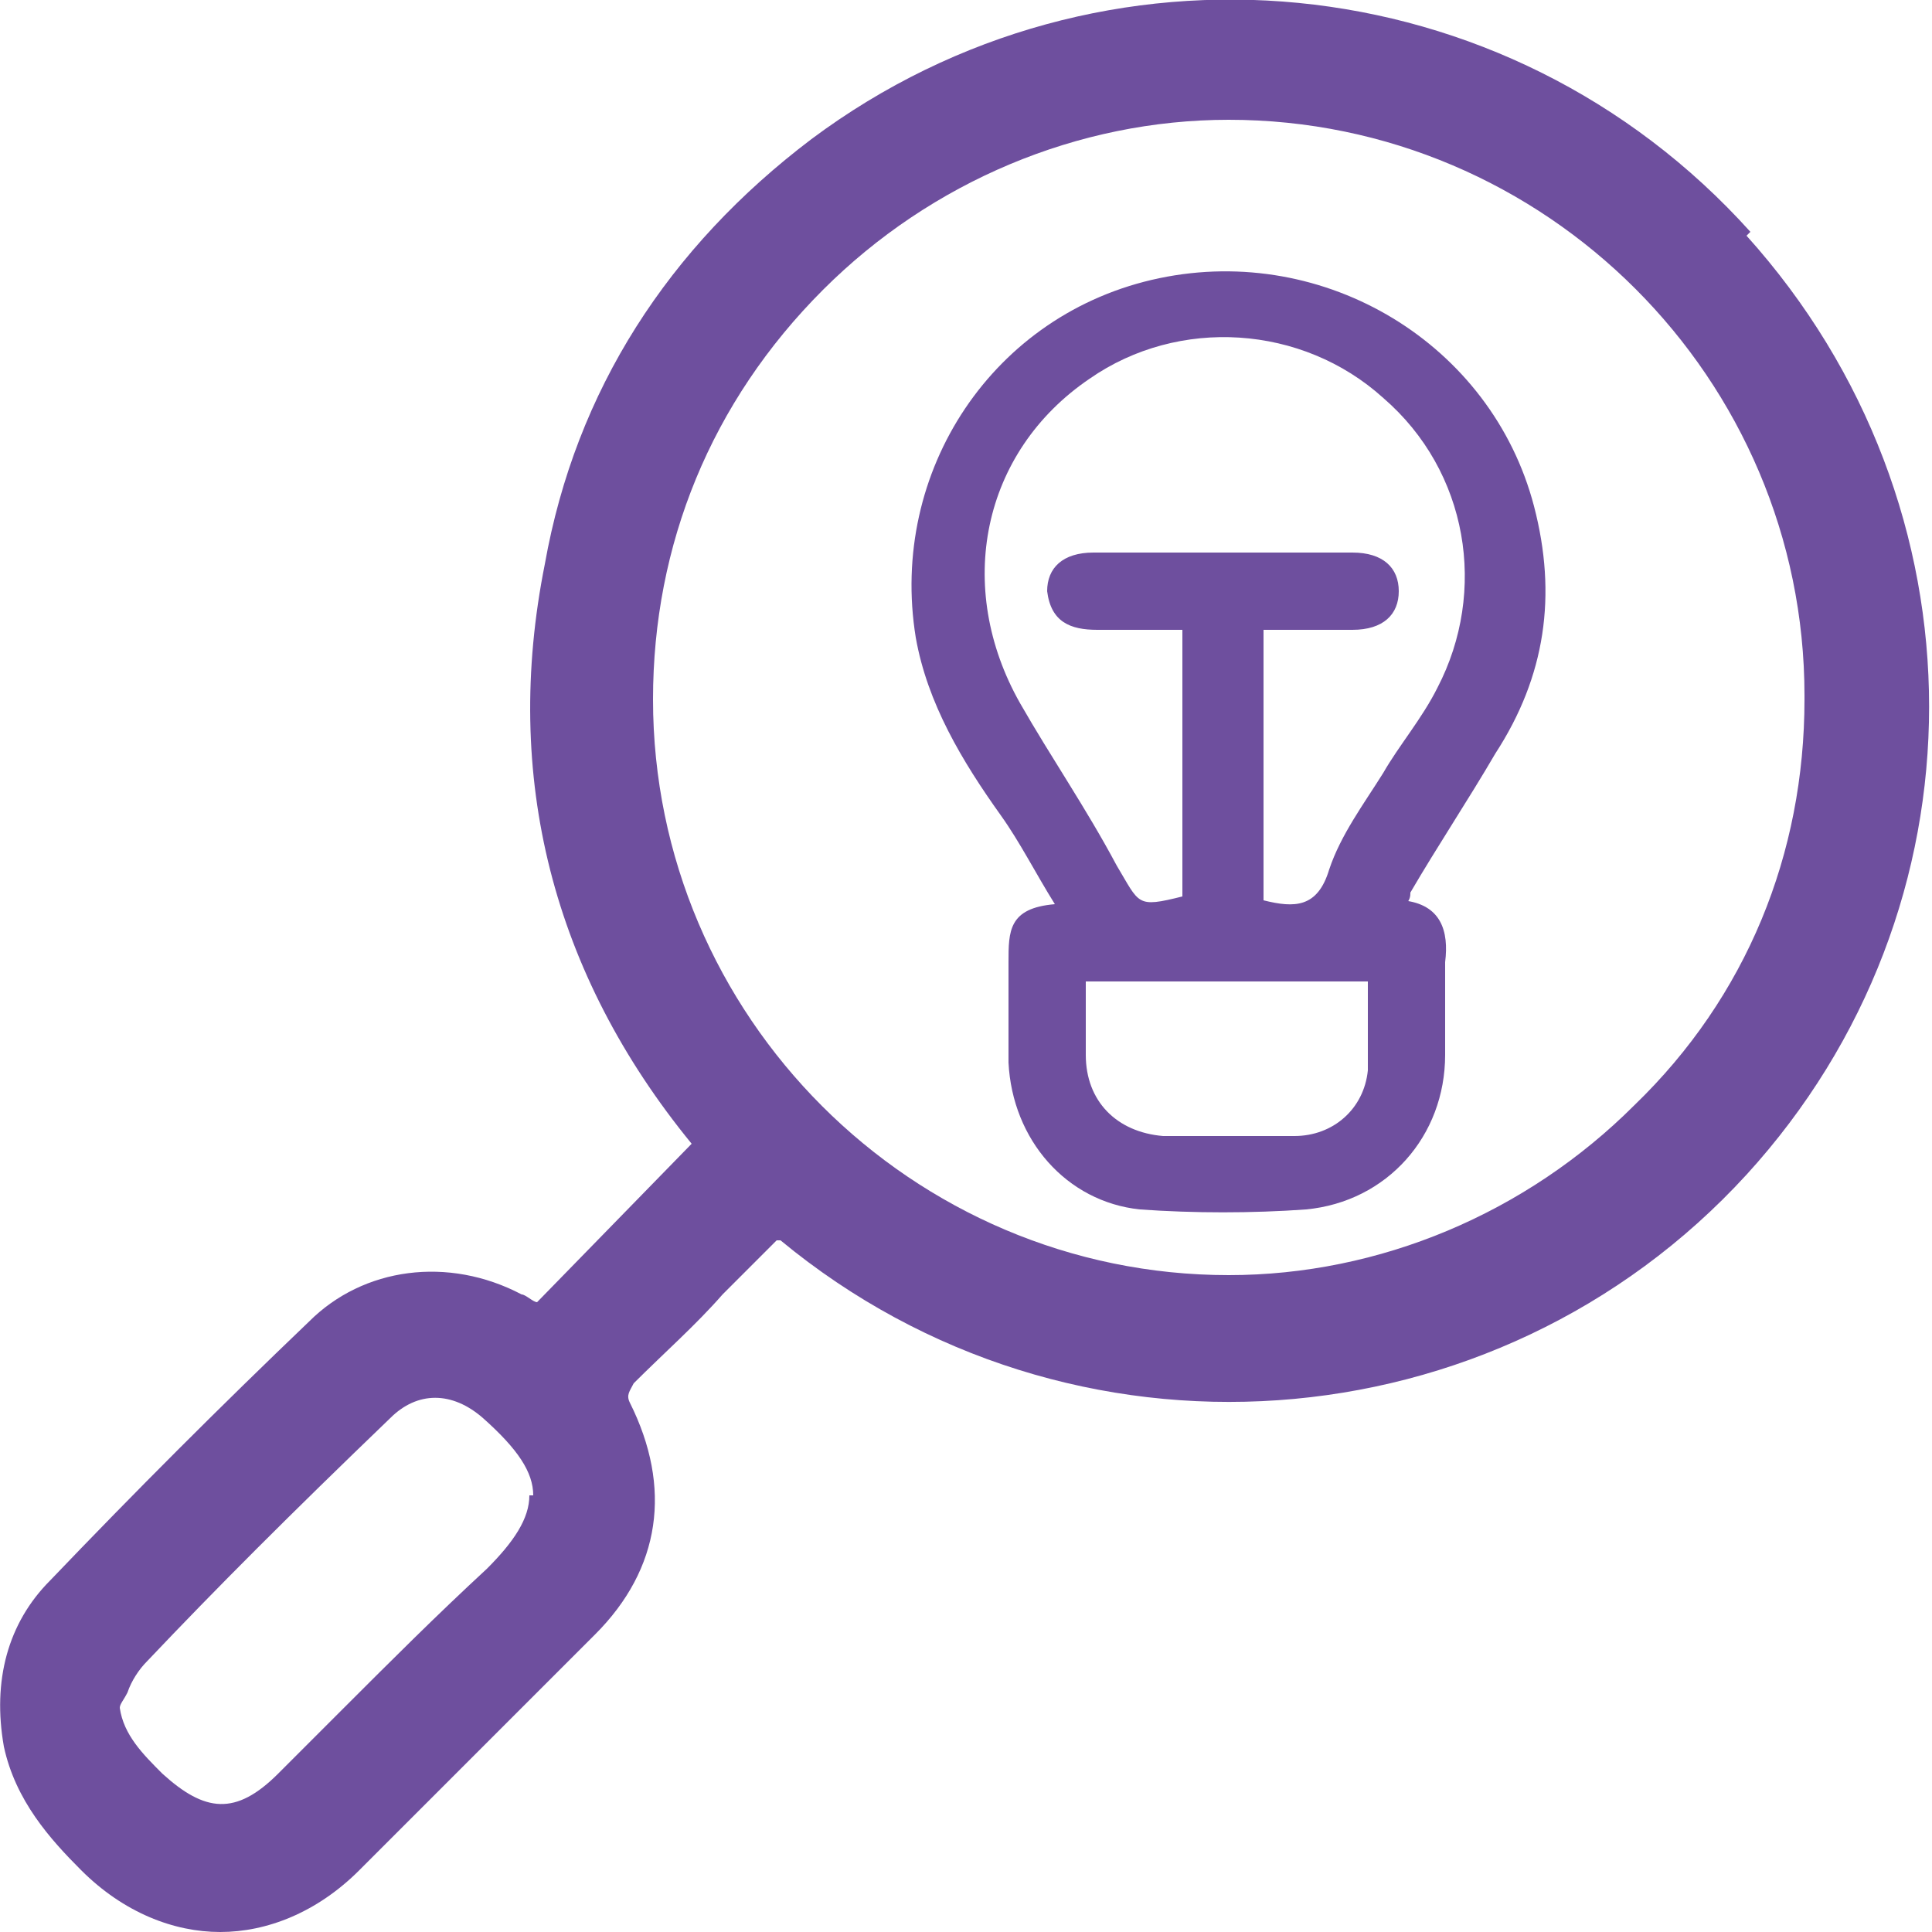 <svg xmlns="http://www.w3.org/2000/svg" id="Layer_1" data-name="Layer 1" version="1.1" viewBox="0 0 50 50" width="50" height="50">
  <defs>
    <style>
      .cls-1 {
        fill: #6e4f9e;
        stroke-width: 0px;
      }
    </style>
  </defs>
  <path class="cls-1" d="M45.3,6C39-1,28.5-2,21,3.6c-3.7,2.8-6.1,6.5-6.9,11-1.1,5.5.2,10.6,3.8,15l-4,4.1c-.1,0-.3-.2-.4-.2-1.9-1-4.1-.7-5.5.7-2.3,2.2-4.5,4.4-6.7,6.7-1.1,1.1-1.5,2.6-1.2,4.3.3,1.4,1.2,2.4,2,3.2,1.1,1.1,2.4,1.6,3.6,1.6s2.5-.5,3.6-1.6c2-2,4-4,6.1-6.1,1.7-1.7,2-3.8.9-6-.1-.2,0-.3.1-.5.8-.8,1.6-1.5,2.3-2.3l1.4-1.4s0,0,.1,0c7.5,6.2,18.5,5.4,25-1.7,6.3-6.9,6.3-17.3,0-24.3ZM13.7,38.7c0,.6-.4,1.2-1.1,1.9-1.3,1.2-2.5,2.4-3.7,3.6-.6.6-1.1,1.1-1.7,1.7-1.1,1.1-1.9,1-3,0-.5-.5-1-1-1.1-1.7,0-.1.1-.2.2-.4.1-.3.3-.6.5-.8,1.8-1.9,3.7-3.8,6.3-6.3.7-.7,1.6-.7,2.4,0h0c.9.8,1.3,1.4,1.3,2ZM46.7,18.1c0,4-1.5,7.7-4.4,10.5-2.8,2.8-6.6,4.4-10.5,4.4h0c-8.2,0-14.9-6.7-14.9-14.9,0-4,1.5-7.7,4.4-10.6,2.8-2.8,6.6-4.4,10.5-4.4h0c8.2,0,14.9,6.7,14.9,14.9Z"/>
  <path class="cls-1" d="M36.3,23.3c1,.1,1.2.8,1.1,1.6,0,.8,0,1.6,0,2.4,0,2.1-1.5,3.8-3.6,4-1.4.1-2.9.1-4.3,0-1.9-.2-3.3-1.8-3.4-3.8,0-.9,0-1.7,0-2.6,0-.8,0-1.4,1.2-1.5-.5-.8-.9-1.6-1.4-2.3-1-1.4-1.9-2.9-2.2-4.6-.7-4.3,2-8.4,6.3-9.3,4.3-.9,8.6,1.7,9.7,5.9.6,2.3.3,4.4-1,6.4-.7,1.2-1.5,2.4-2.2,3.6,0,.1,0,.2-.2.4ZM30.7,16.3c-.8,0-1.6,0-2.3,0-.7,0-1.2-.2-1.3-1,0-.6.4-1,1.2-1,2.2,0,4.4,0,6.7,0,.8,0,1.2.4,1.2,1,0,.6-.4,1-1.2,1-.8,0-1.5,0-2.3,0v7c.8.2,1.4.2,1.7-.8.3-.9.9-1.7,1.4-2.5.4-.7,1-1.4,1.4-2.2,1.3-2.5.8-5.6-1.4-7.5-2.1-1.9-5.3-2.1-7.6-.5-2.8,1.9-3.5,5.4-1.8,8.4.8,1.4,1.7,2.7,2.5,4.2.6,1,.5,1.1,1.7.8v-7ZM28.1,25.4c0,.7,0,1.3,0,1.9,0,1.2.8,2,2,2.1,1.1,0,2.3,0,3.4,0,1,0,1.8-.7,1.9-1.7,0-.7,0-1.5,0-2.3h-7.3Z"/>
</svg>